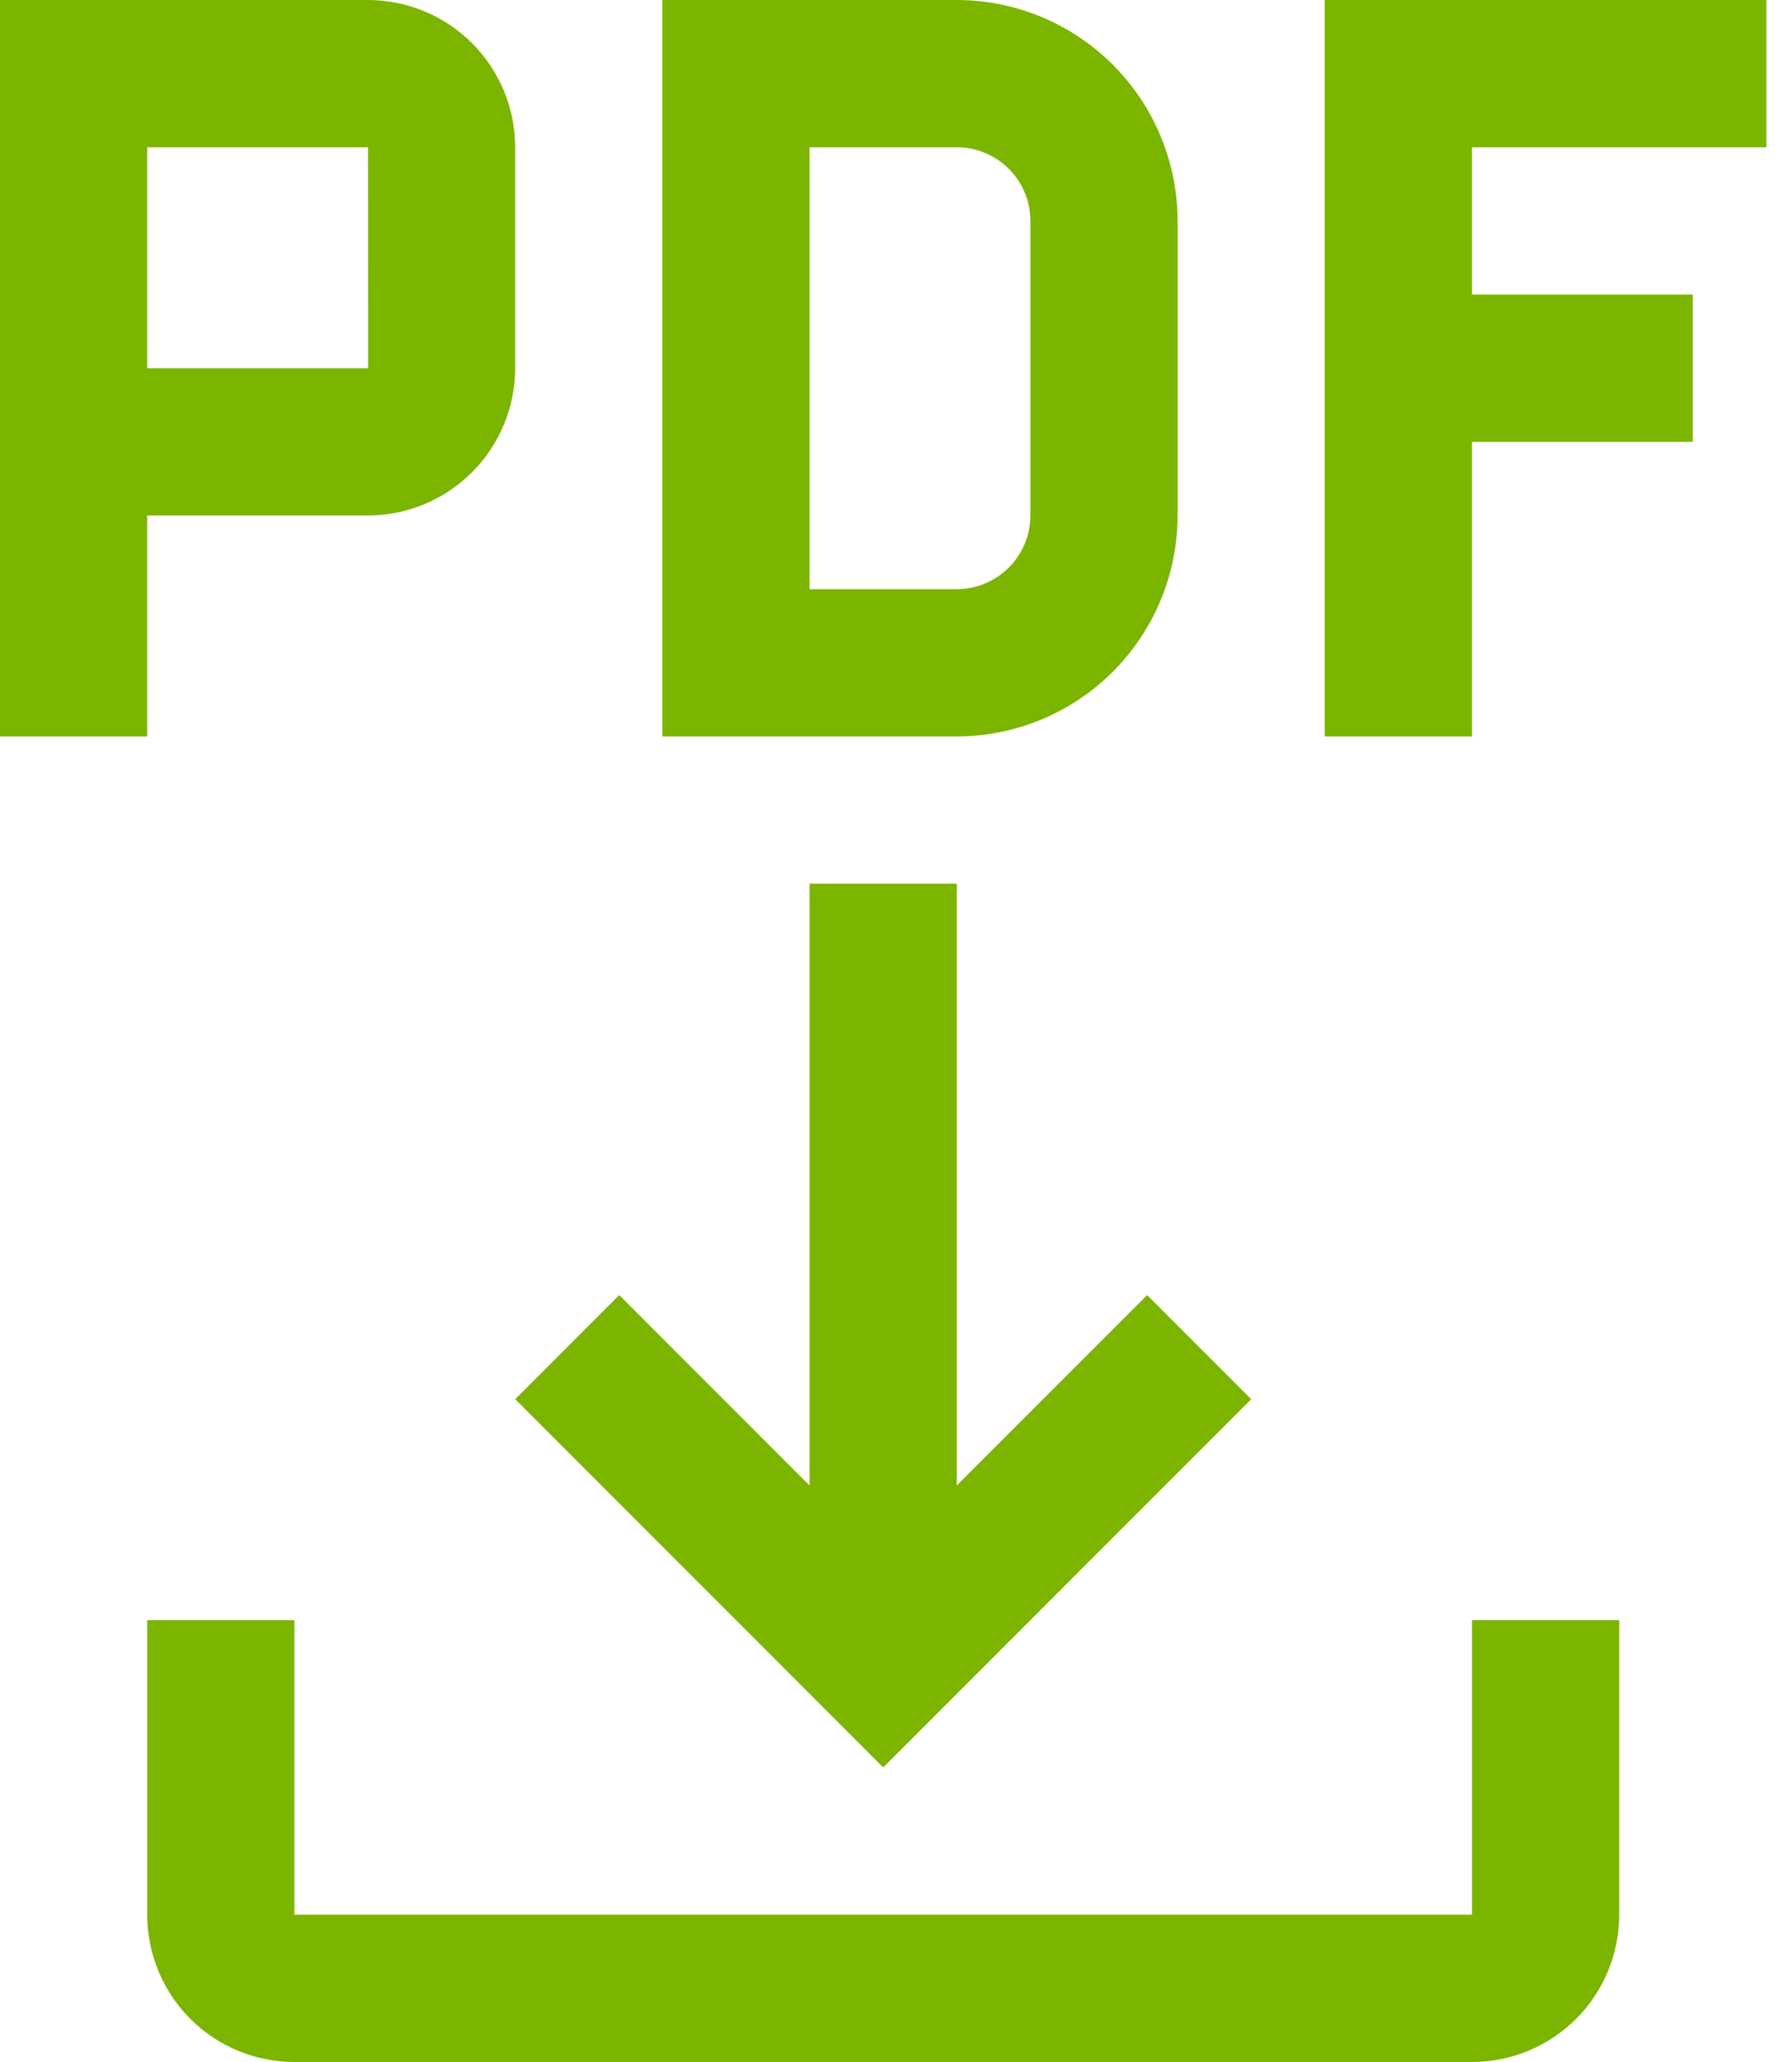 <svg width="40" height="46" viewBox="0 0 40 46" fill="none" xmlns="http://www.w3.org/2000/svg">
<path d="M32.857 36.143V42.714H6.571V36.143H3.286V42.714C3.286 43.586 3.632 44.421 4.248 45.038C4.864 45.654 5.7 46 6.571 46H32.857C33.729 46 34.564 45.654 35.181 45.038C35.797 44.421 36.143 43.586 36.143 42.714V36.143H32.857Z" fill="#7CB500"/>
<path d="M27.929 31.214L25.606 28.891L21.357 33.14V19.714H18.071V33.14L13.823 28.891L11.5 31.214L19.714 39.429L27.929 31.214ZM39.429 3.286V0H29.571V16.429H32.857V9.857H37.786V6.571H32.857V3.286H39.429ZM21.357 16.429H14.786V0H21.357C22.664 0.001 23.917 0.521 24.841 1.445C25.765 2.369 26.284 3.622 26.286 4.929V11.5C26.284 12.807 25.765 14.06 24.841 14.984C23.917 15.908 22.664 16.427 21.357 16.429ZM18.071 13.143H21.357C21.793 13.142 22.21 12.969 22.518 12.661C22.826 12.353 23 11.936 23 11.5V4.929C23 4.493 22.826 4.075 22.518 3.767C22.21 3.459 21.793 3.286 21.357 3.286H18.071V13.143ZM8.214 0H0V16.429H3.286V11.5H8.214C9.085 11.499 9.92 11.152 10.536 10.536C11.152 9.92 11.499 9.085 11.5 8.214V3.286C11.499 2.415 11.153 1.579 10.537 0.963C9.921 0.347 9.085 0.001 8.214 0ZM3.286 8.214V3.286H8.214L8.216 8.214H3.286Z" fill="#7CB500"/>
</svg>

